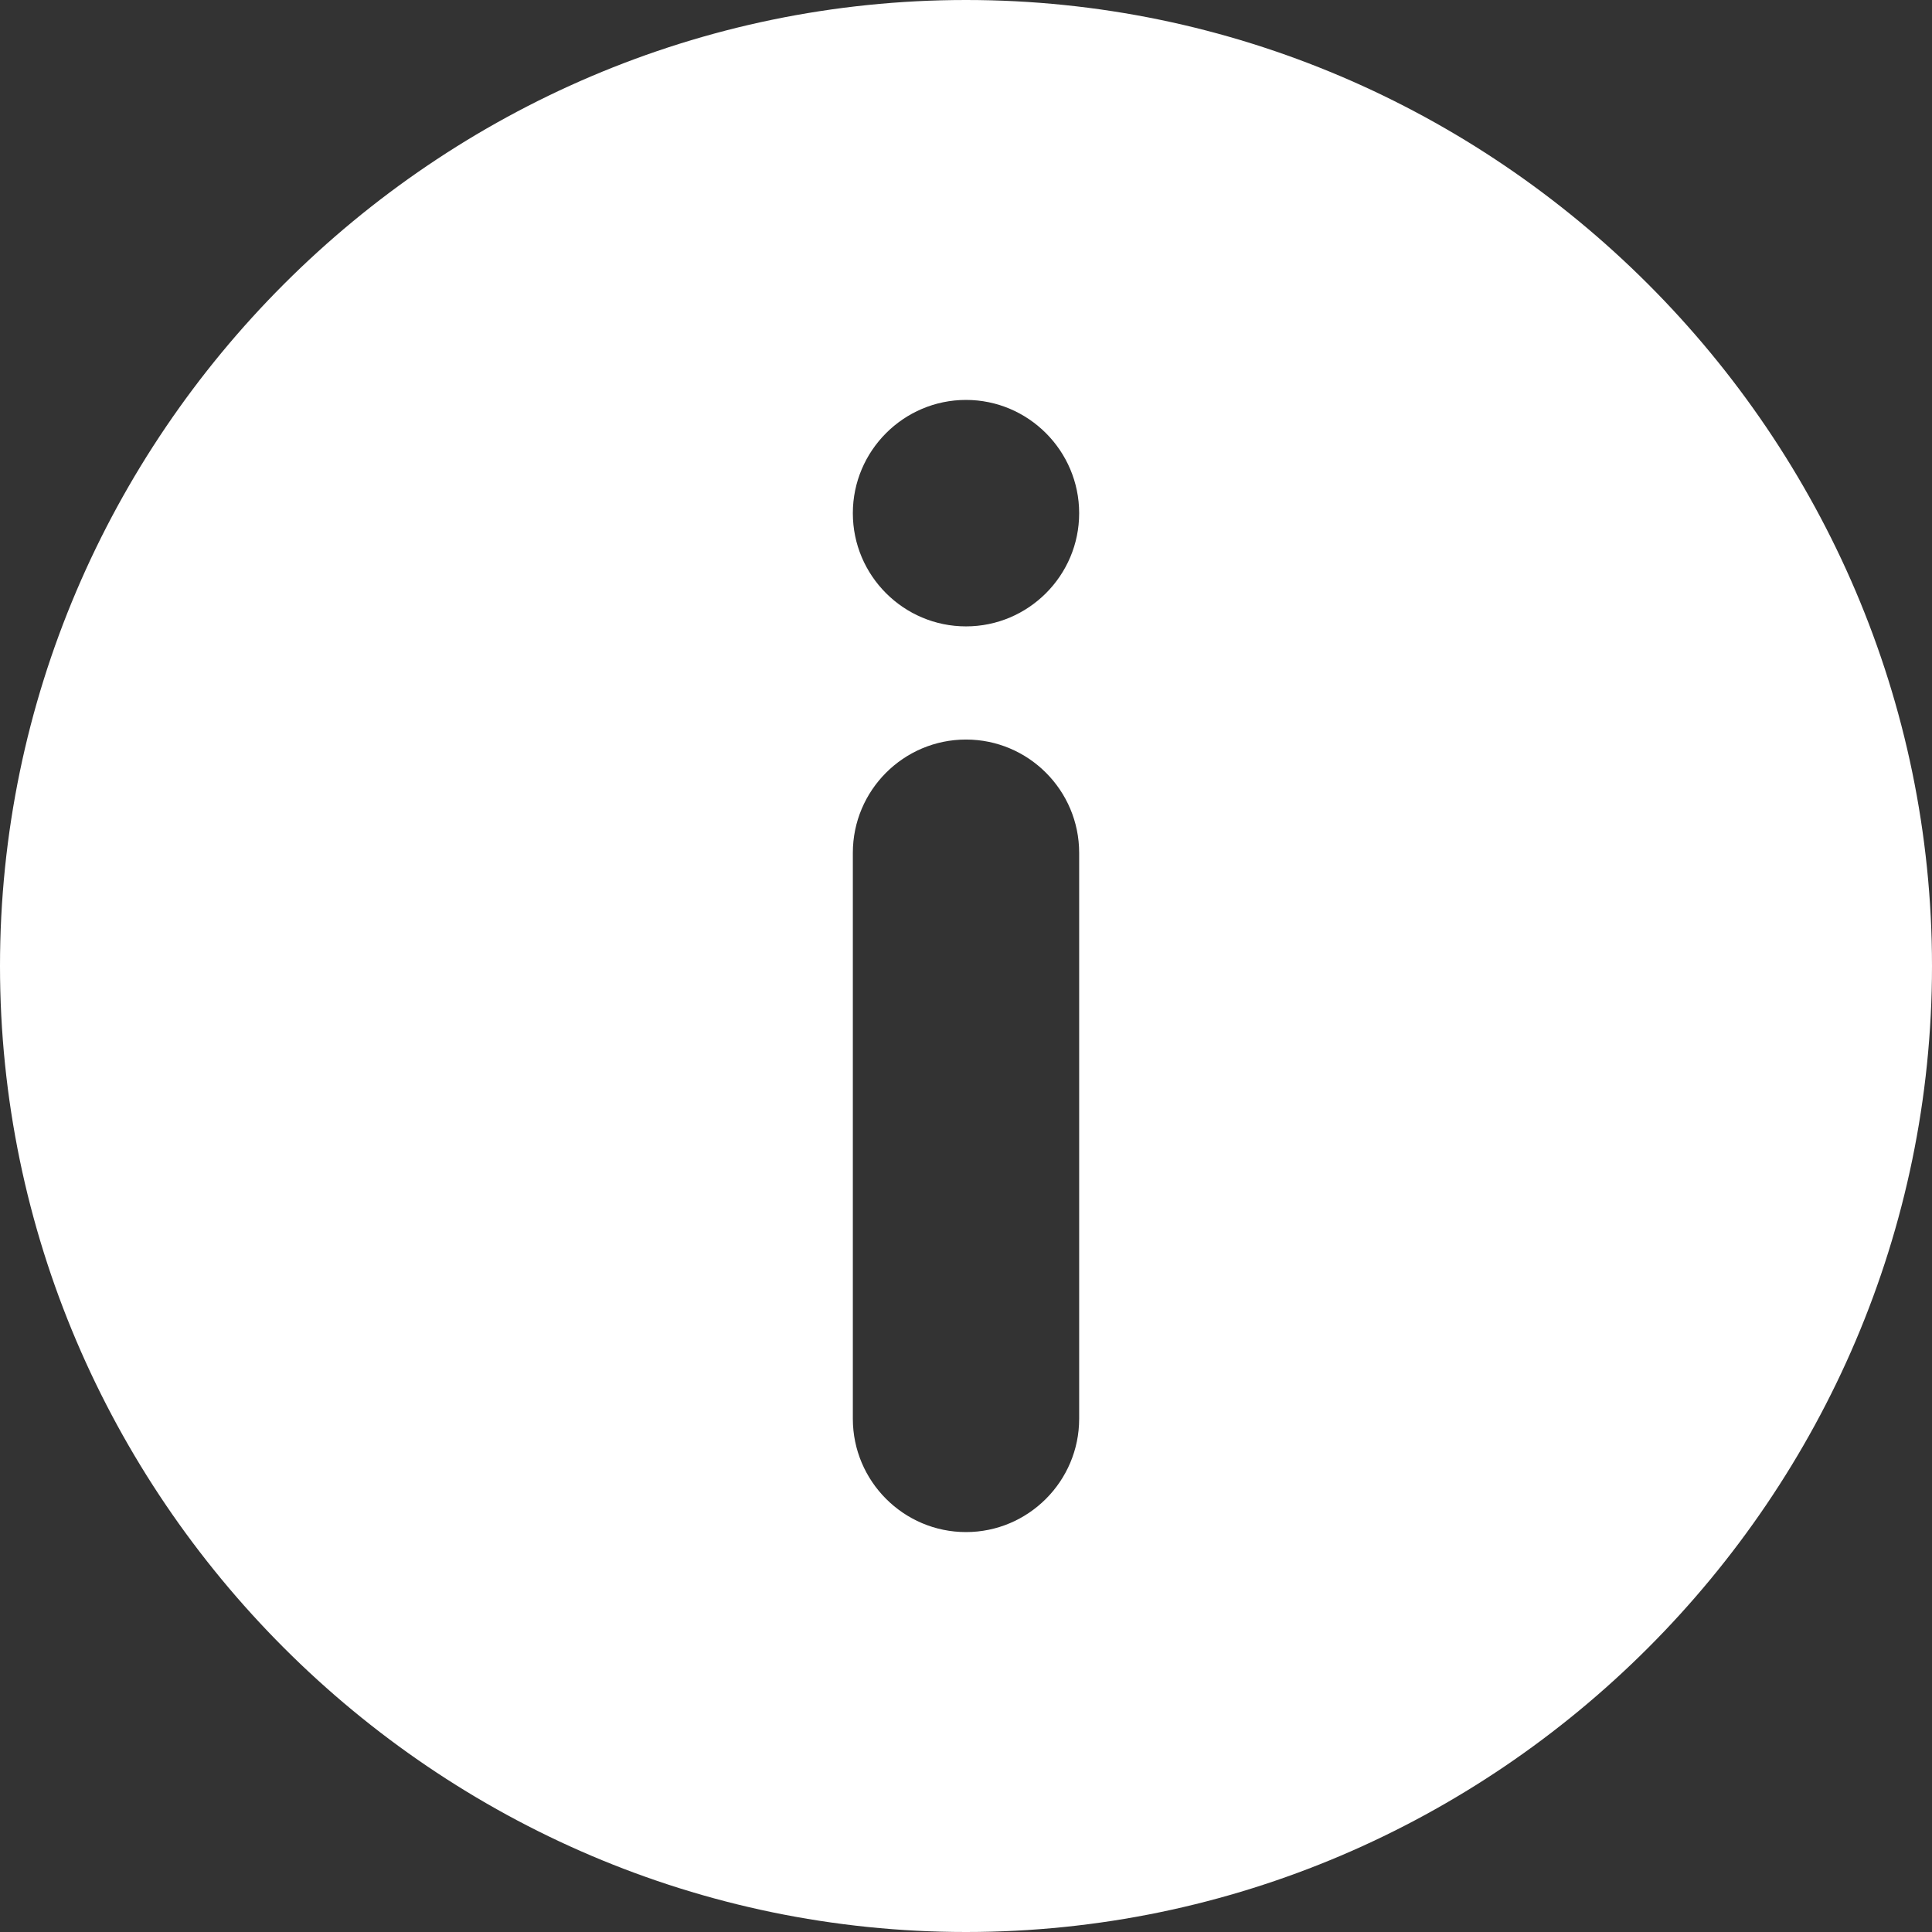 <svg width="14" height="14" viewBox="0 0 14 14" fill="none" xmlns="http://www.w3.org/2000/svg">
<rect x="0" y="0" width="14" height="14" fill="#333333" stroke="none"/>
<path d="M7 0C3.155 0 0 3.155 0 7C0 10.845 3.155 14 7 14C10.845 14 14 10.845 14 7C14 3.155 10.845 0 7 0ZM7.82 10.281C7.82 10.733 7.452 11.102 7 11.102C6.548 11.102 6.18 10.733 6.18 10.281V6.18C6.18 5.727 6.548 5.359 7 5.359C7.452 5.359 7.82 5.727 7.82 6.18V10.281ZM7 4.539C6.548 4.539 6.18 4.171 6.18 3.719C6.18 3.267 6.548 2.898 7 2.898C7.452 2.898 7.82 3.267 7.82 3.719C7.82 4.171 7.452 4.539 7 4.539Z" fill="white"/>
</svg>
